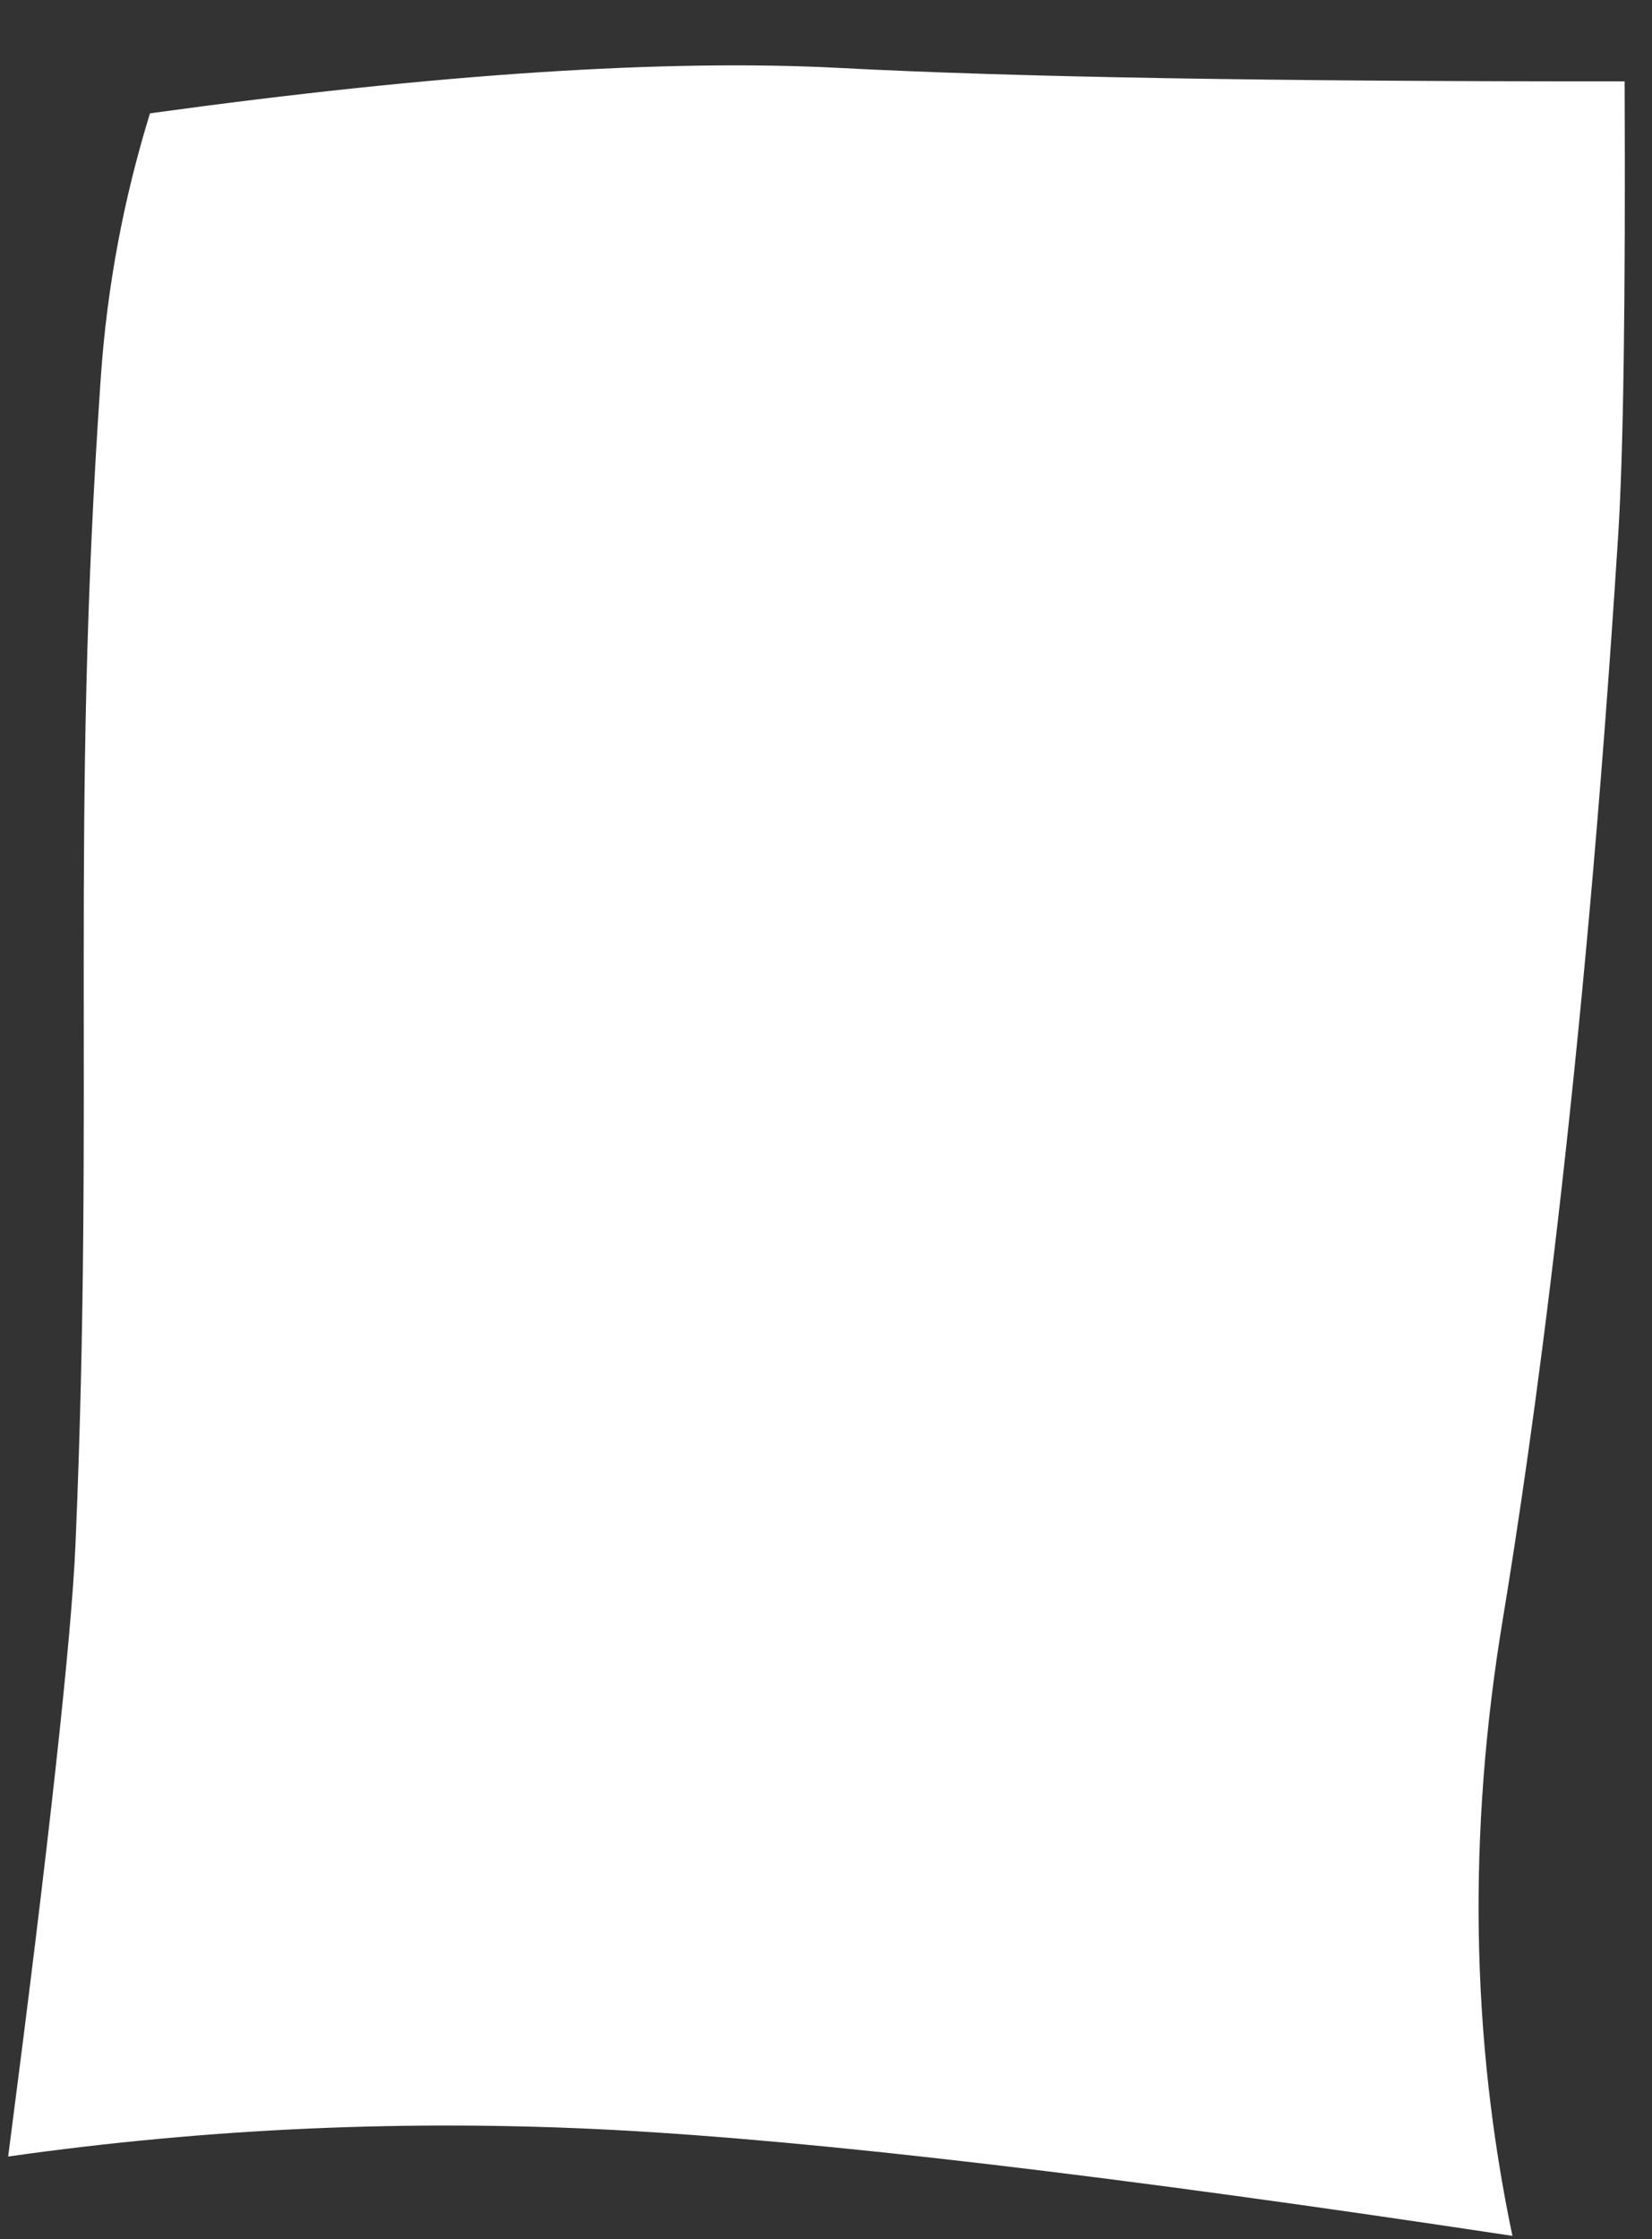 <?xml version="1.0" encoding="UTF-8"?>
<svg width="158px" height="214px" viewBox="0 0 158 214" version="1.1" xmlns="http://www.w3.org/2000/svg" xmlns:xlink="http://www.w3.org/1999/xlink">
    <rect x="0" y="0" width="158" height="214" fill="#333333" stroke="none"/>
    <title>Rectangle Copy 18</title>
    <g id="Page-1" stroke="none" stroke-width="1" fill="none" fill-rule="evenodd">
        <g id="-All-Papers-Copy-3" transform="translate(-10, -4)" fill="#FFFFFF">
            <path d="M17.532,7.904 C55.669,11.639 84.467,13.51 103.926,13.515 C123.386,13.521 142.611,11.665 161.601,7.947 C159.273,38.092 158.15,57.656 158.234,66.638 C158.64,110.011 162.386,135.057 161.652,178.279 C161.505,186.873 160.38,195.336 158.275,203.67 C131.173,208.865 109.287,211.46 92.615,211.455 C75.943,211.45 50.936,212.334 17.593,214.106 C16.403,193.127 15.852,178.7 15.937,170.826 C16.514,118.023 19.679,83.277 21.547,66.598 C23.832,46.187 22.494,26.623 17.532,7.904 Z" id="Rectangle-Copy-18" transform="translate(88.838, 111.005) scale(-1, -1) rotate(3) translate(-88.838, -111.005) "></path>
        </g>
    </g>
</svg>
